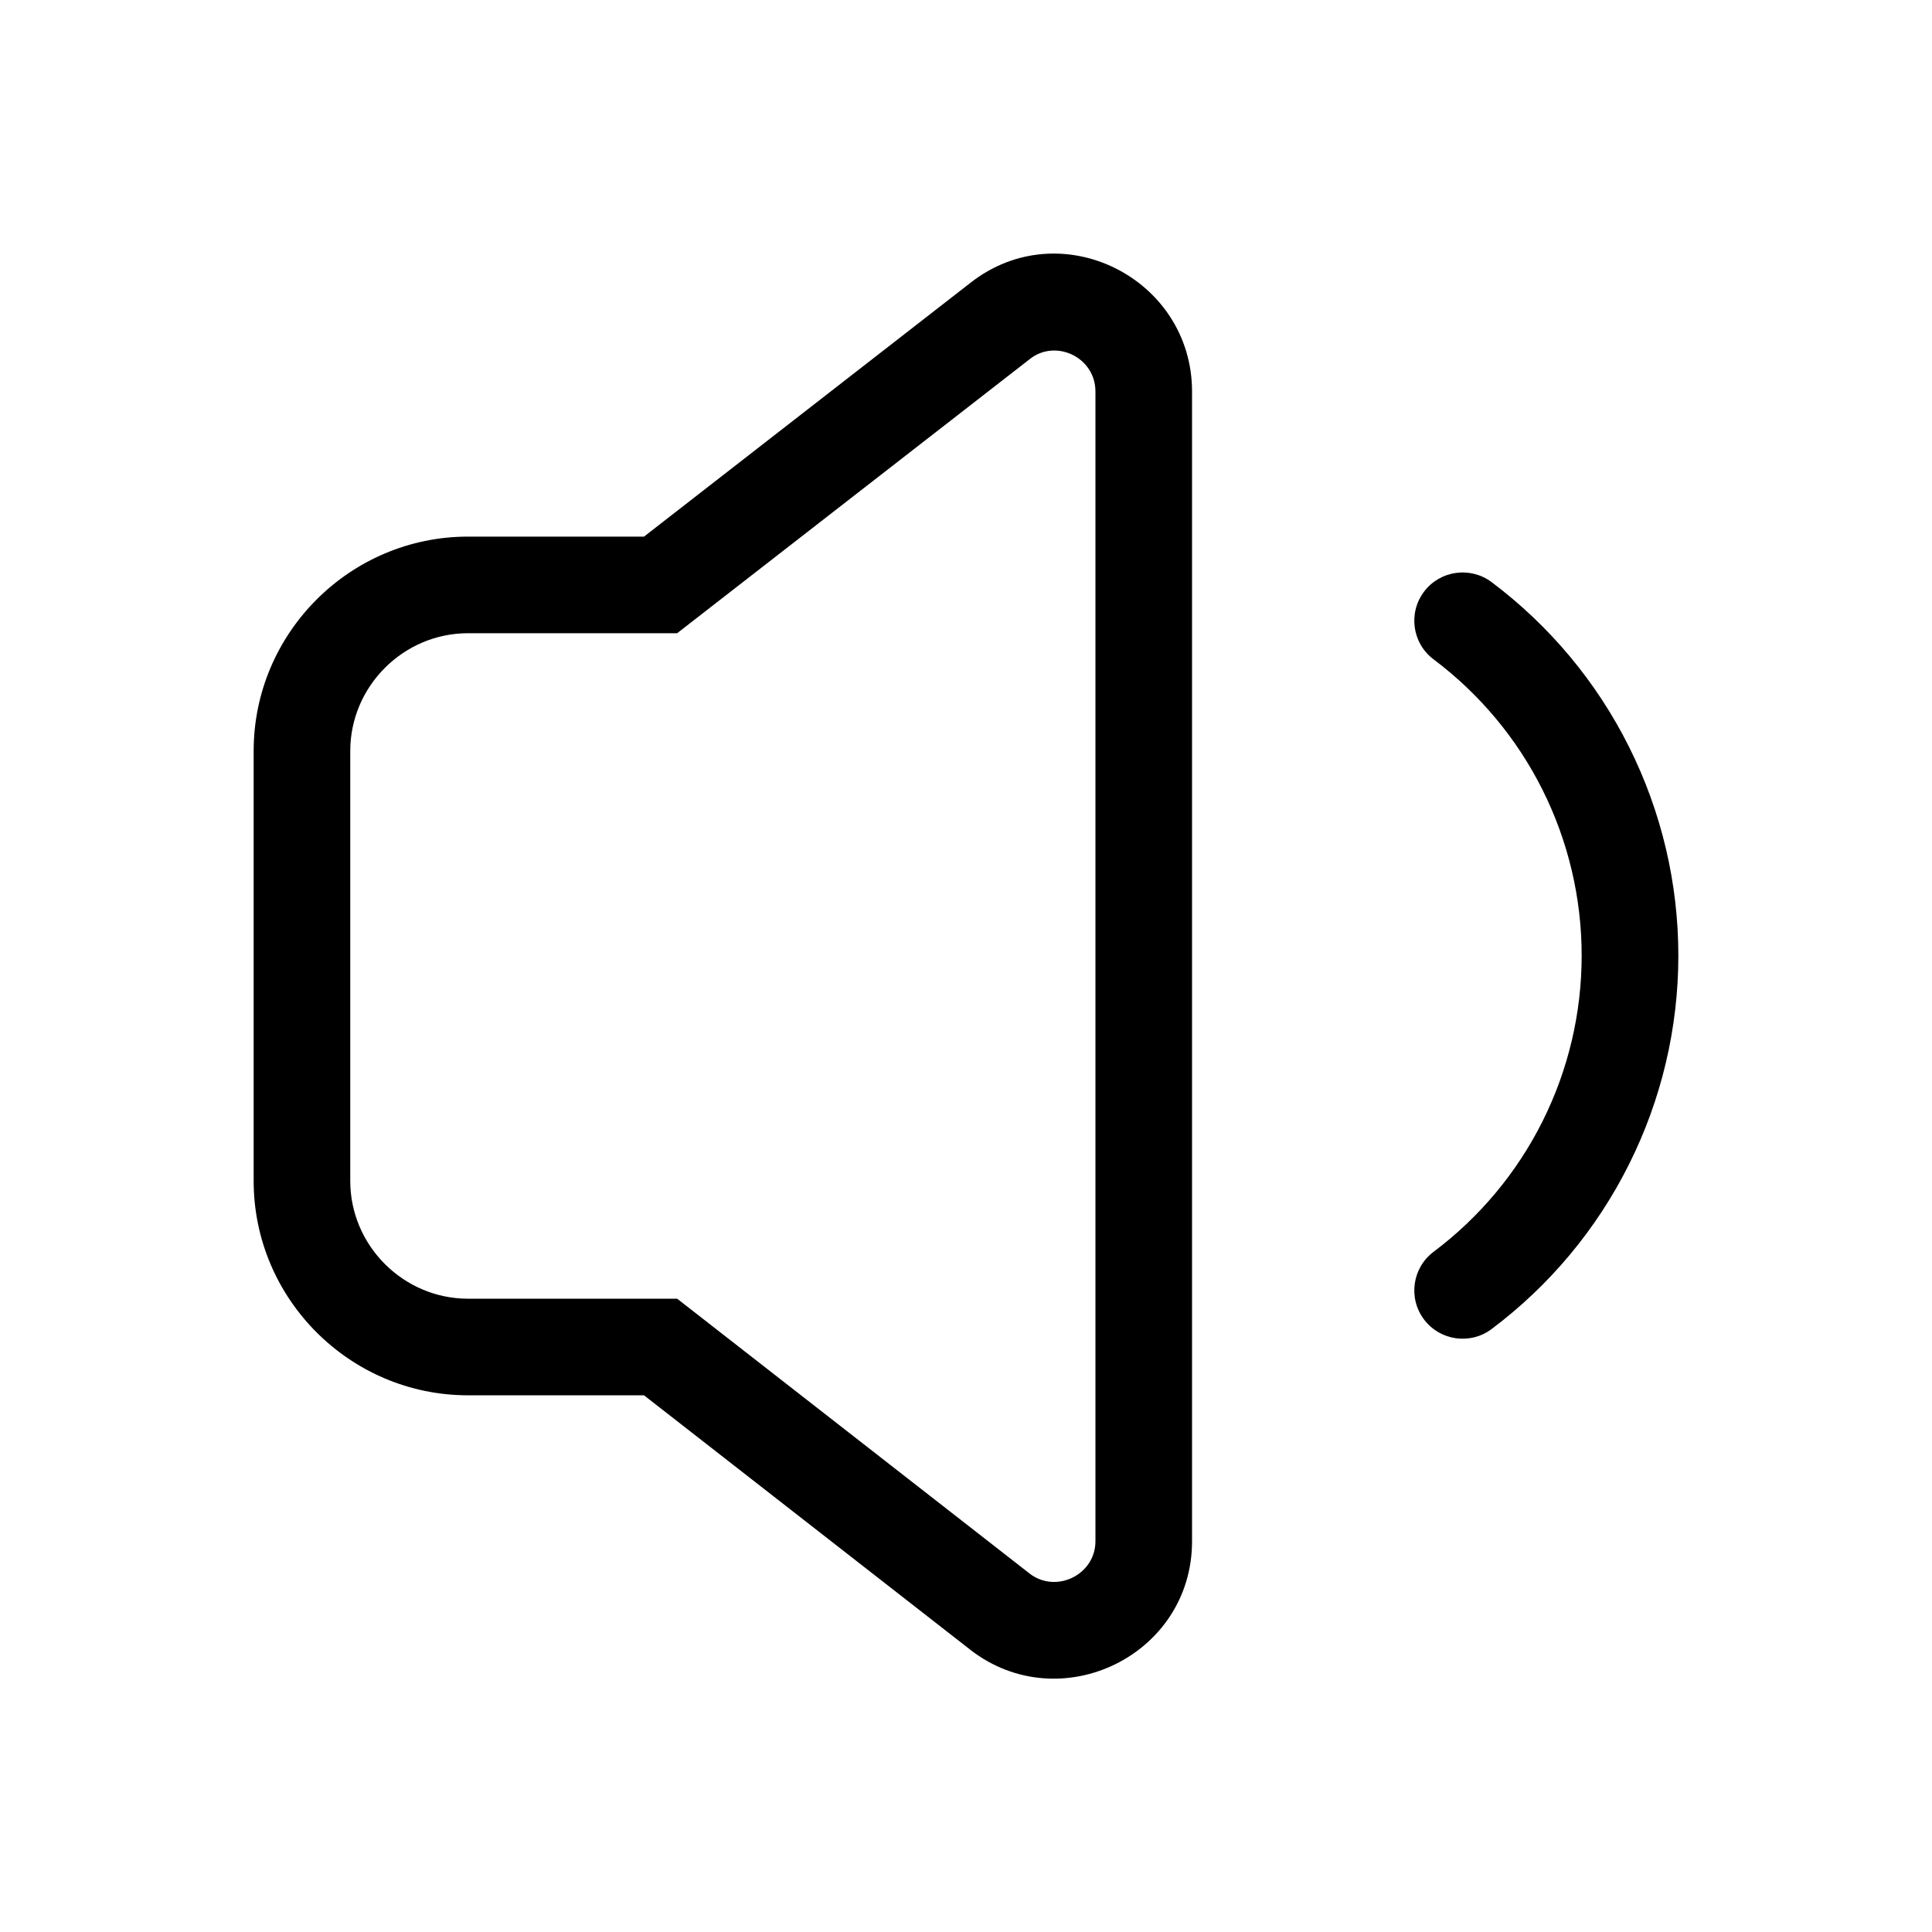 <svg width="24" height="24" viewBox="0 0 24 24" fill="none" xmlns="http://www.w3.org/2000/svg">
<g clip-path="url(#clip0_4538_69634)">
<path fill-rule="evenodd" clip-rule="evenodd" d="M12.794 4.459C13.115 4.207 13.608 4.437 13.608 4.864V19.146C13.608 19.561 13.121 19.801 12.791 19.548L12.79 19.547L8.575 16.26L8.412 16.133H8.206H5.814C5.011 16.133 4.351 15.473 4.351 14.67V9.329C4.351 8.526 5.011 7.866 5.814 7.866H8.206H8.412L8.574 7.74L12.792 4.461L12.792 4.461L12.794 4.459ZM14.808 4.864C14.808 3.456 13.178 2.633 12.054 3.514L12.053 3.515L8 6.666H5.814C4.348 6.666 3.151 7.863 3.151 9.329V14.67C3.151 16.136 4.348 17.333 5.814 17.333H8L12.055 20.495L12.057 20.497C13.171 21.356 14.808 20.565 14.808 19.146V4.864ZM18.529 7.231C18.264 7.033 17.888 7.086 17.689 7.351C17.49 7.617 17.544 7.993 17.809 8.191C18.38 8.62 18.844 9.175 19.163 9.814C19.482 10.453 19.648 11.157 19.648 11.871C19.648 12.585 19.482 13.289 19.163 13.927C18.844 14.566 18.38 15.121 17.809 15.55C17.544 15.749 17.49 16.125 17.689 16.39C17.888 16.655 18.264 16.709 18.529 16.51C19.249 15.97 19.834 15.269 20.236 14.464C20.639 13.659 20.849 12.771 20.849 11.871C20.849 10.97 20.639 10.082 20.236 9.277C19.834 8.472 19.249 7.772 18.529 7.231Z" fill="black"/>
</g>
<defs>
<clipPath id="clip0_4538_69634">
<rect width="18" height="18" fill="white" transform="translate(3 3)"/>
</clipPath>
</defs>
</svg>
